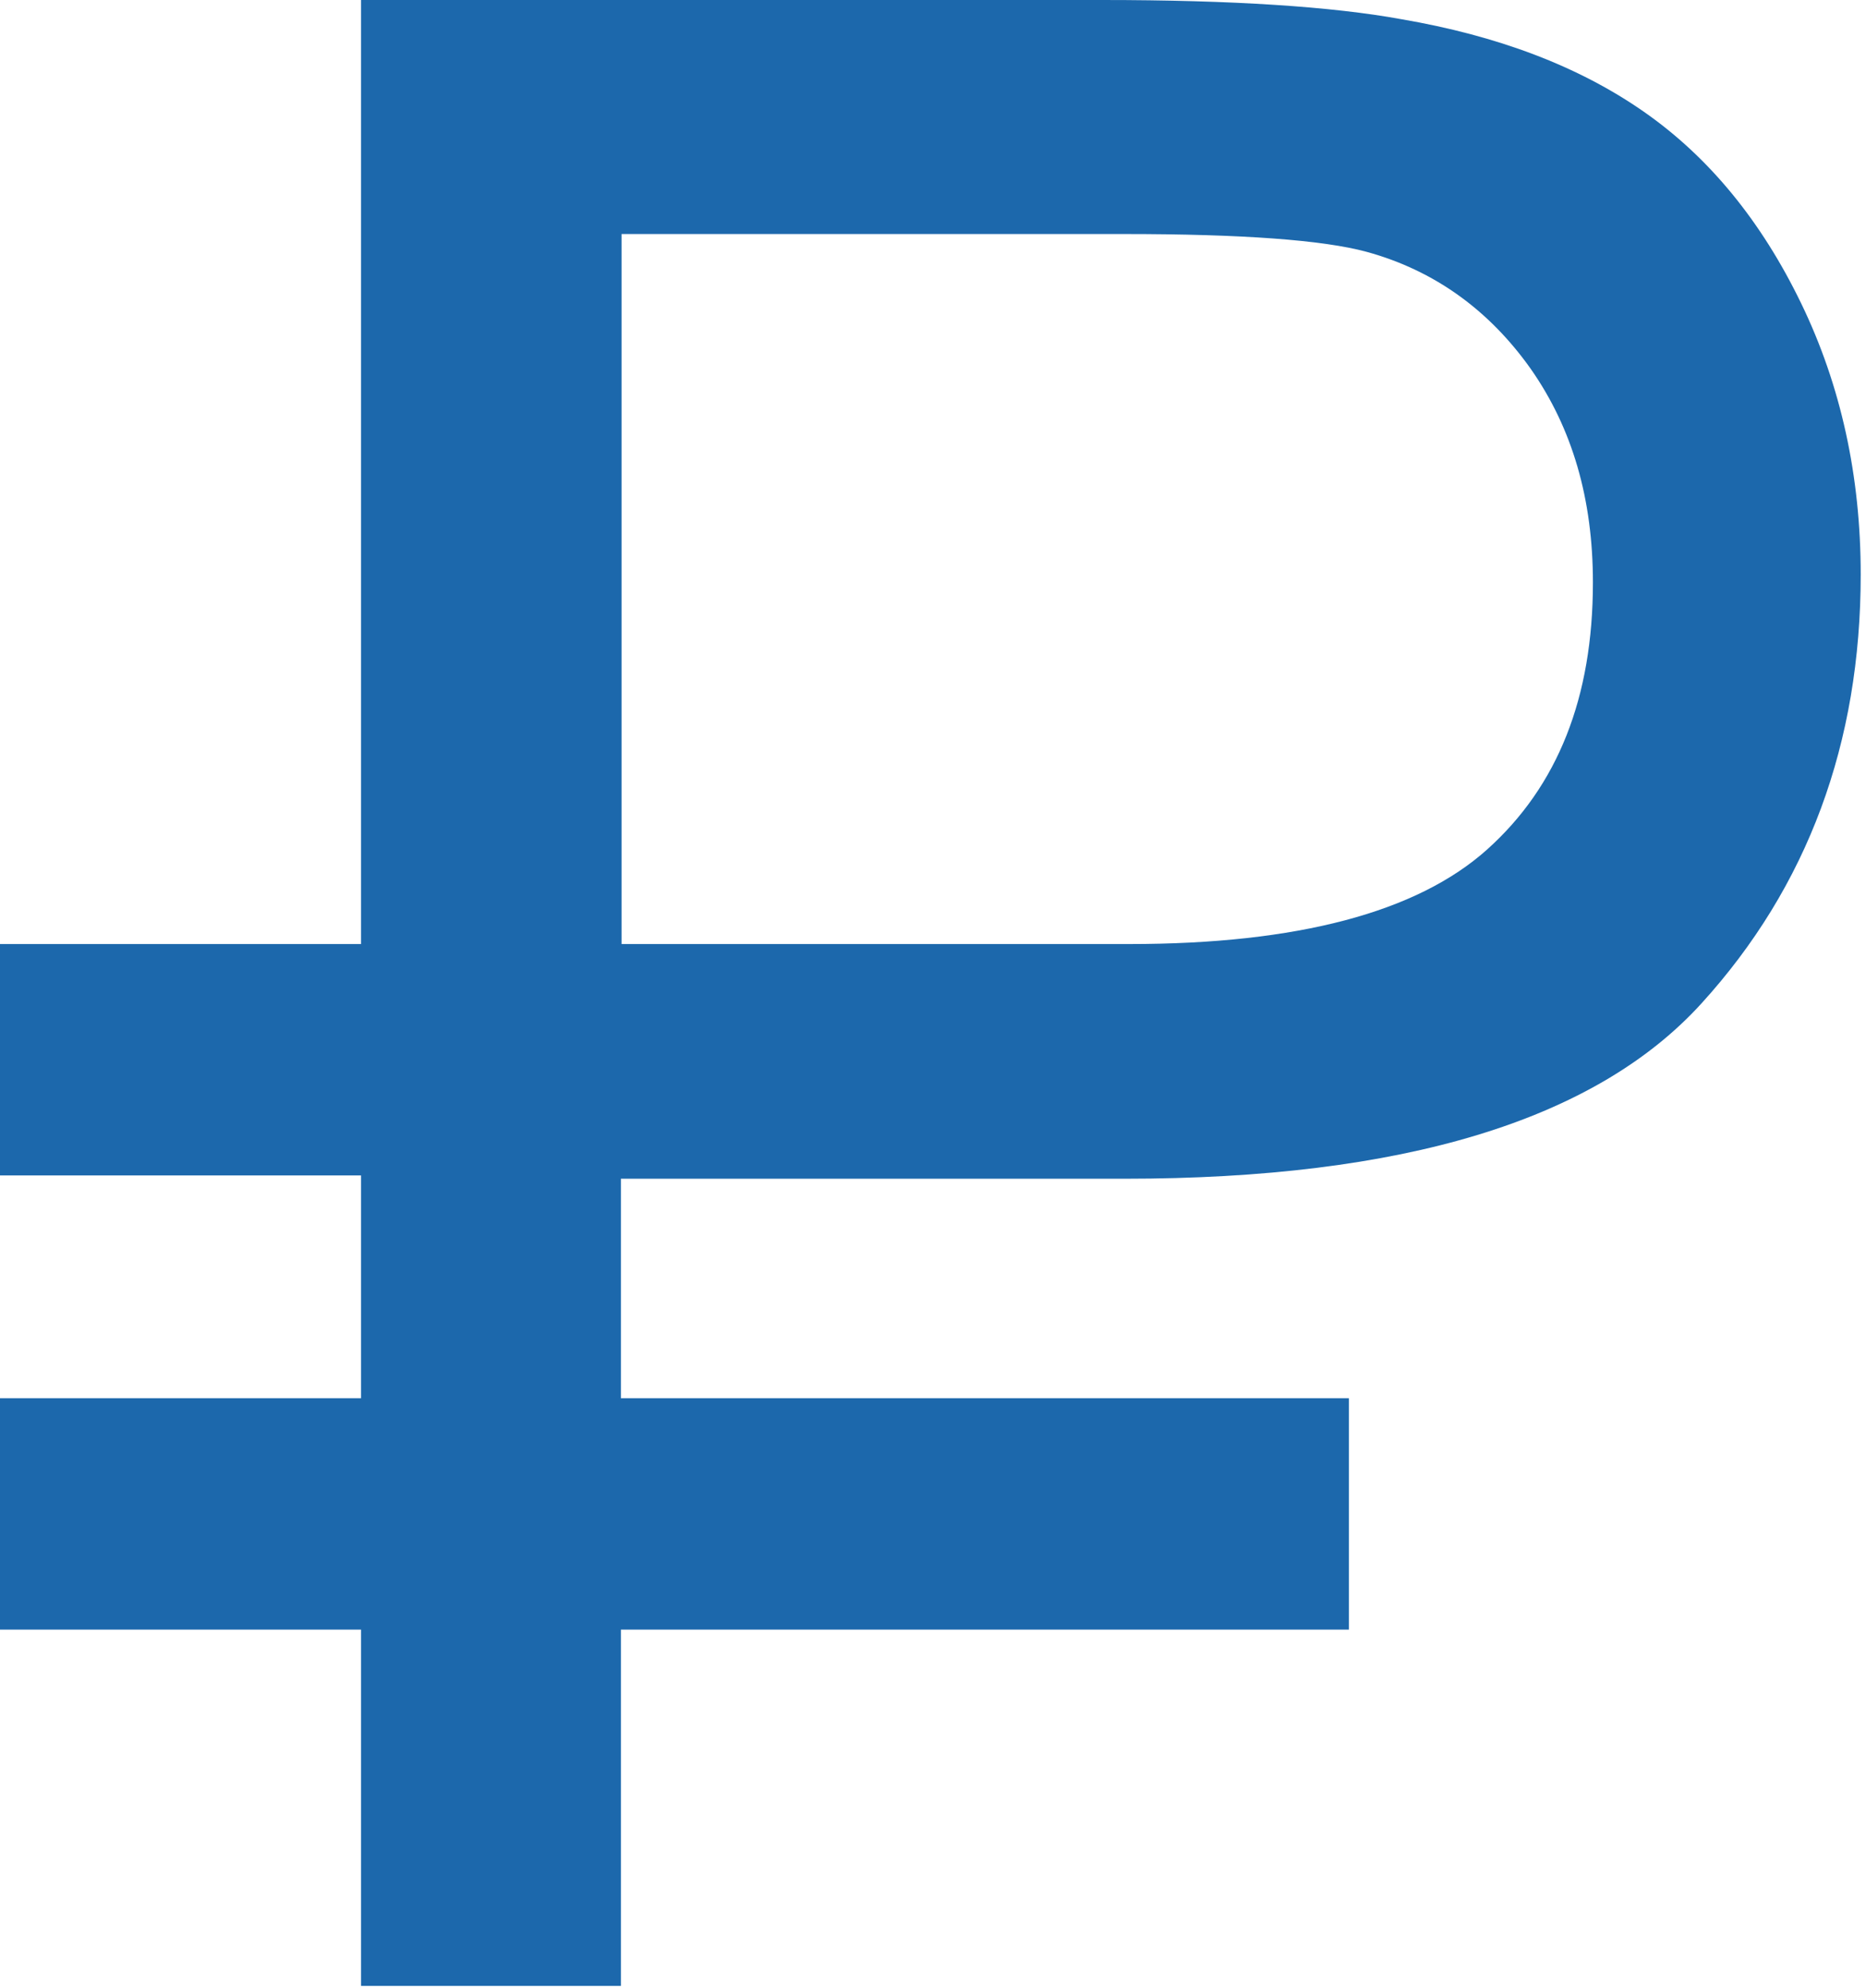 <?xml version="1.0" encoding="utf-8"?>
<!-- Generator: Adobe Illustrator 19.2.0, SVG Export Plug-In . SVG Version: 6.00 Build 0)  -->
<svg version="1.1" id="Layer_1" xmlns="http://www.w3.org/2000/svg" xmlns:xlink="http://www.w3.org/1999/xlink" x="0px" y="0px"
	 viewBox="0 0 282.2 300.7" style="enable-background:new 0 0 282.2 300.7;" xml:space="preserve">
<style type="text/css">
	.st0{display:none;}
	.st1{display:inline;}
	.st2{fill:#1C68AC;}
	.st3{display:inline;fill:#1C68AC;}
</style>
<g id="Capa_1" class="st0">
	<g class="st1">
		<g>
			<path d="M5,246.9h46.7v40c0,1.9,0.6,3.5,1.9,4.8c1.3,1.3,2.8,1.9,4.8,1.9h34.8c1.8,0,3.4-0.6,4.7-1.9c1.3-1.2,2-2.8,2-4.8v-40
				h105.3c1.9,0,3.5-0.6,4.8-1.9s1.9-2.8,1.9-4.8v-26.7c0-1.9-0.6-3.5-1.9-4.8s-2.9-1.9-4.8-1.9H99.9v-24.6h70.9
				c27.8,0,50.5-8.5,68.1-25.4c17.6-17,26.4-38.8,26.4-65.7c0-26.8-8.8-48.7-26.4-65.7S198.6,0,170.8,0H58.4c-1.9,0-3.5,0.6-4.8,1.9
				s-1.9,2.9-1.9,4.8v131.2H5c-1.9,0-3.5,0.7-4.8,2s-1.9,2.9-1.9,4.7v31.1c0,1.9,0.6,3.5,1.9,4.8s2.8,1.9,4.8,1.9h46.7V207H5
				c-1.9,0-3.5,0.6-4.8,1.9c-1.3,1.2-1.9,2.8-1.9,4.8v26.7c0,1.9,0.6,3.5,1.9,4.8C1.4,246.3,3,246.9,5,246.9z M99.9,44.4h66.7
				c14.7,0,26.6,4.3,35.7,12.9c9,8.6,13.6,19.9,13.6,33.8s-4.5,25.2-13.6,33.8c-9,8.6-20.9,12.9-35.7,12.9H99.9V44.4z"/>
		</g>
	</g>
</g>
<path class="st2" d="M272.4,45.9c-6-12.4-13.9-22.1-23.8-29c-9.9-6.9-22.1-11.5-36.7-14C201.5,1,186.4,0,166.7,0H54.6v142.8h-55v35
	h55v33.7h-55v35h55v53.9h39.3v-53.9H204v-35H93.9v-33.2h76.2c42,0,71.1-8.8,87.2-26.5c16.1-17.7,24.1-39.4,24.1-64.9
	C281.4,72,278.4,58.3,272.4,45.9z M224.9,128.5c-10.6,9.5-28.7,14.3-54.1,14.3H94V35.4h76c17.8,0,30.1,0.9,36.7,2.7
	c10.2,2.8,18.5,8.8,24.8,17.7c6.3,9,9.4,19.7,9.4,32.3C240.9,105.5,235.6,118.9,224.9,128.5z"/>
<g id="Layer_2_1_" class="st0">
	<g class="st1">
		<path class="st2" d="M222.4,282.1c-15.4,10.4-45.8,18.6-73.7,18.6c-68.1,0-101.1-38.9-101.1-83.9c0-42.8,24.8-66.6,73.7-85.7
			c39.8-15.6,57.4-29,57.4-56.3c0-19.9-15-43.7-54.4-43.7c-26.1,0-45.4,8.7-54.8,13.8L59.2,14.3C72.1,6.9,93.5,0,123.1,0
			c56.1,0,93.4,33.8,93.4,79.2c0,41.1-29.1,65.8-76.2,82.6c-39,15.1-54.4,30.7-54.4,58c0,29.4,22.3,49.8,60.4,49.8
			c25.7,0,50.1-8.7,66.8-19L222.4,282.1z"/>
	</g>
	<rect x="26.4" y="162" class="st3" width="208.8" height="33.6"/>
	<rect x="26.4" y="107.3" class="st3" width="208.8" height="33.6"/>
</g>
<g id="Layer_3" class="st0">
	<g class="st1">
		<path class="st2" d="M19.1,0.3h222.8v35H19.1V0.3z M239.3,240.4c-23.6,22.1-35.8,25-38.6,25c-0.1-3.7-0.2-6.2-0.2-9.6v-155H242
			v-35H19.1v35h55c5.7,100-39.8,134.6-60.5,145.1c-5.4,2.7-9.1,3.8-9.8,4l8.8,33.8c1-0.2,6.6-1.8,14.7-5.7
			c28.6-13.8,88-57,81.8-177.3h56.4v154.8c-0.1,3.2,0.1,31.9,22.4,41.8c4.5,2,9.2,2.9,13.9,2.9c21.8,0,42.4-16.6,58.9-32.1
			L239.3,240.4z"/>
	</g>
</g>
<g id="Layer_4" class="st0">
	<g class="st1">
		<rect x="19.1" y="0.3" class="st2" width="222.8" height="35"/>
	</g>
	<rect x="19.1" y="65.8" class="st3" width="222.8" height="35"/>
	<rect x="110.8" y="100.8" class="st3" width="39.5" height="202.2"/>
</g>
</svg>
